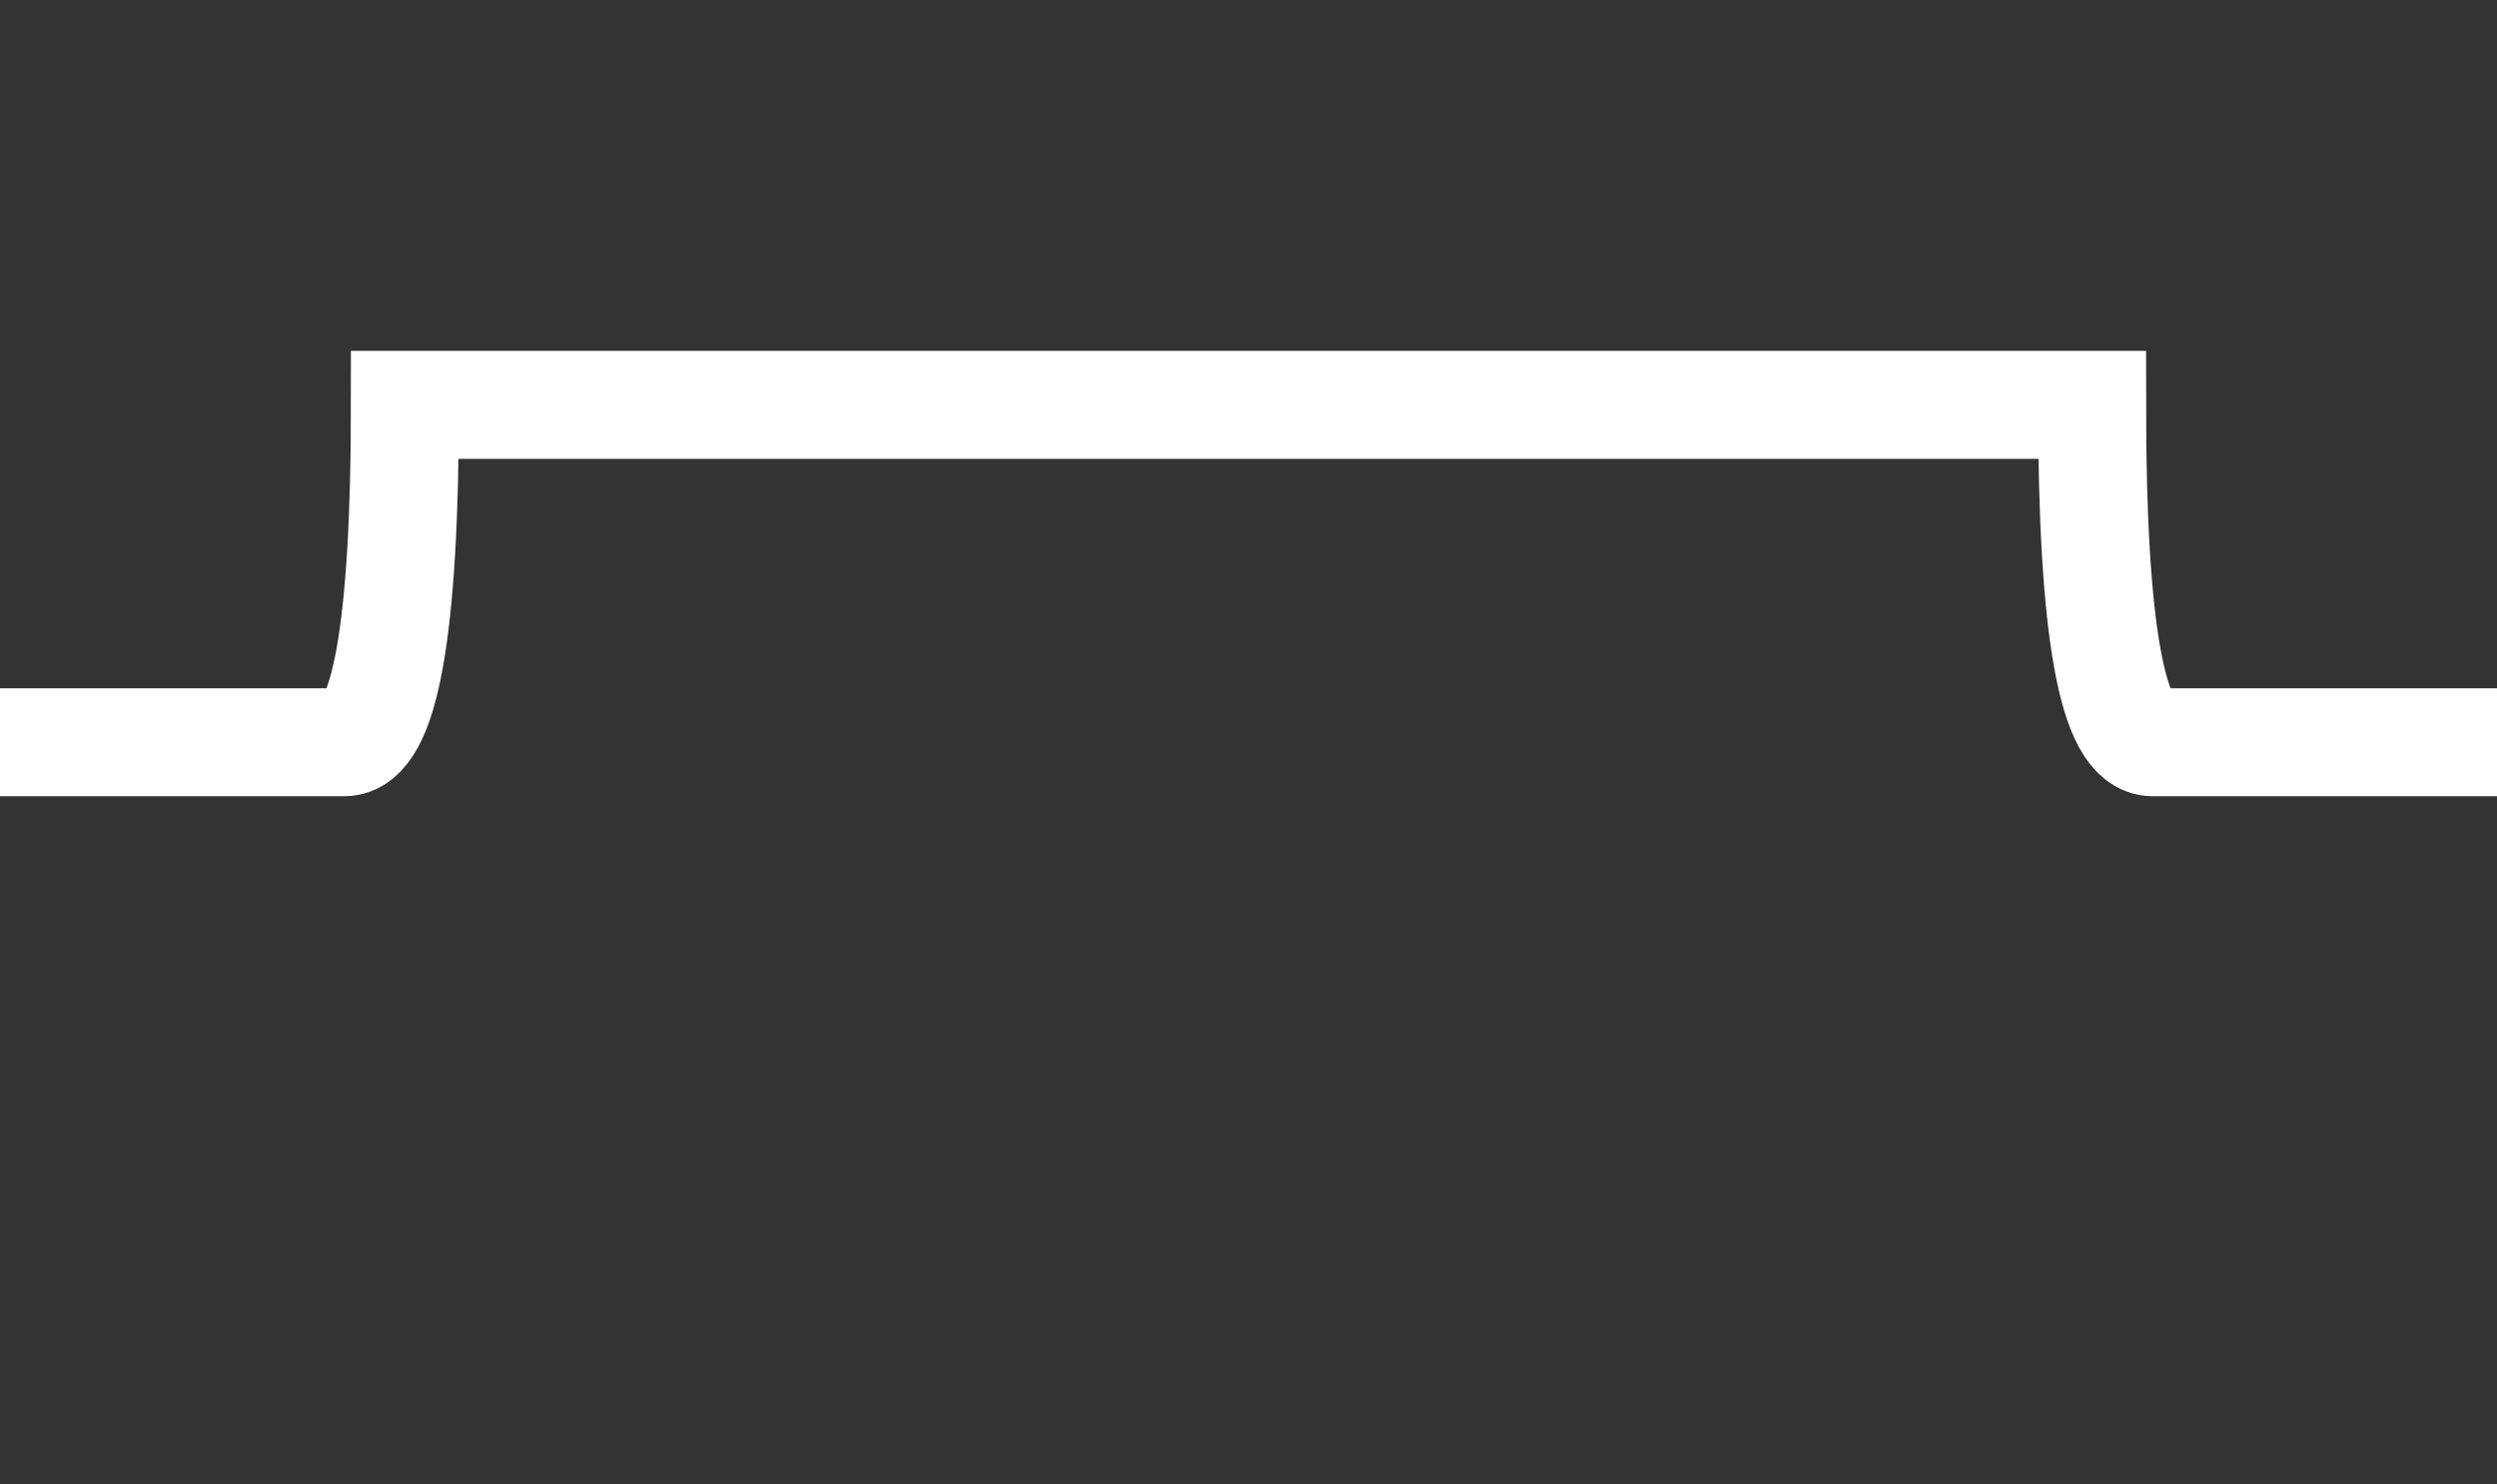 <svg viewBox="0 0 370 220" fill="none" stroke="white" xmlns="http://www.w3.org/2000/svg">
    <rect x="0" y="0" width="370" height="220" fill="#333333" stroke="none"/>
    <path d="m0 110L51 110Q60 110 60 60 185 60 310 60 310 110 319 110L370 110" stroke="inherit" stroke-width="16"/>
</svg>
